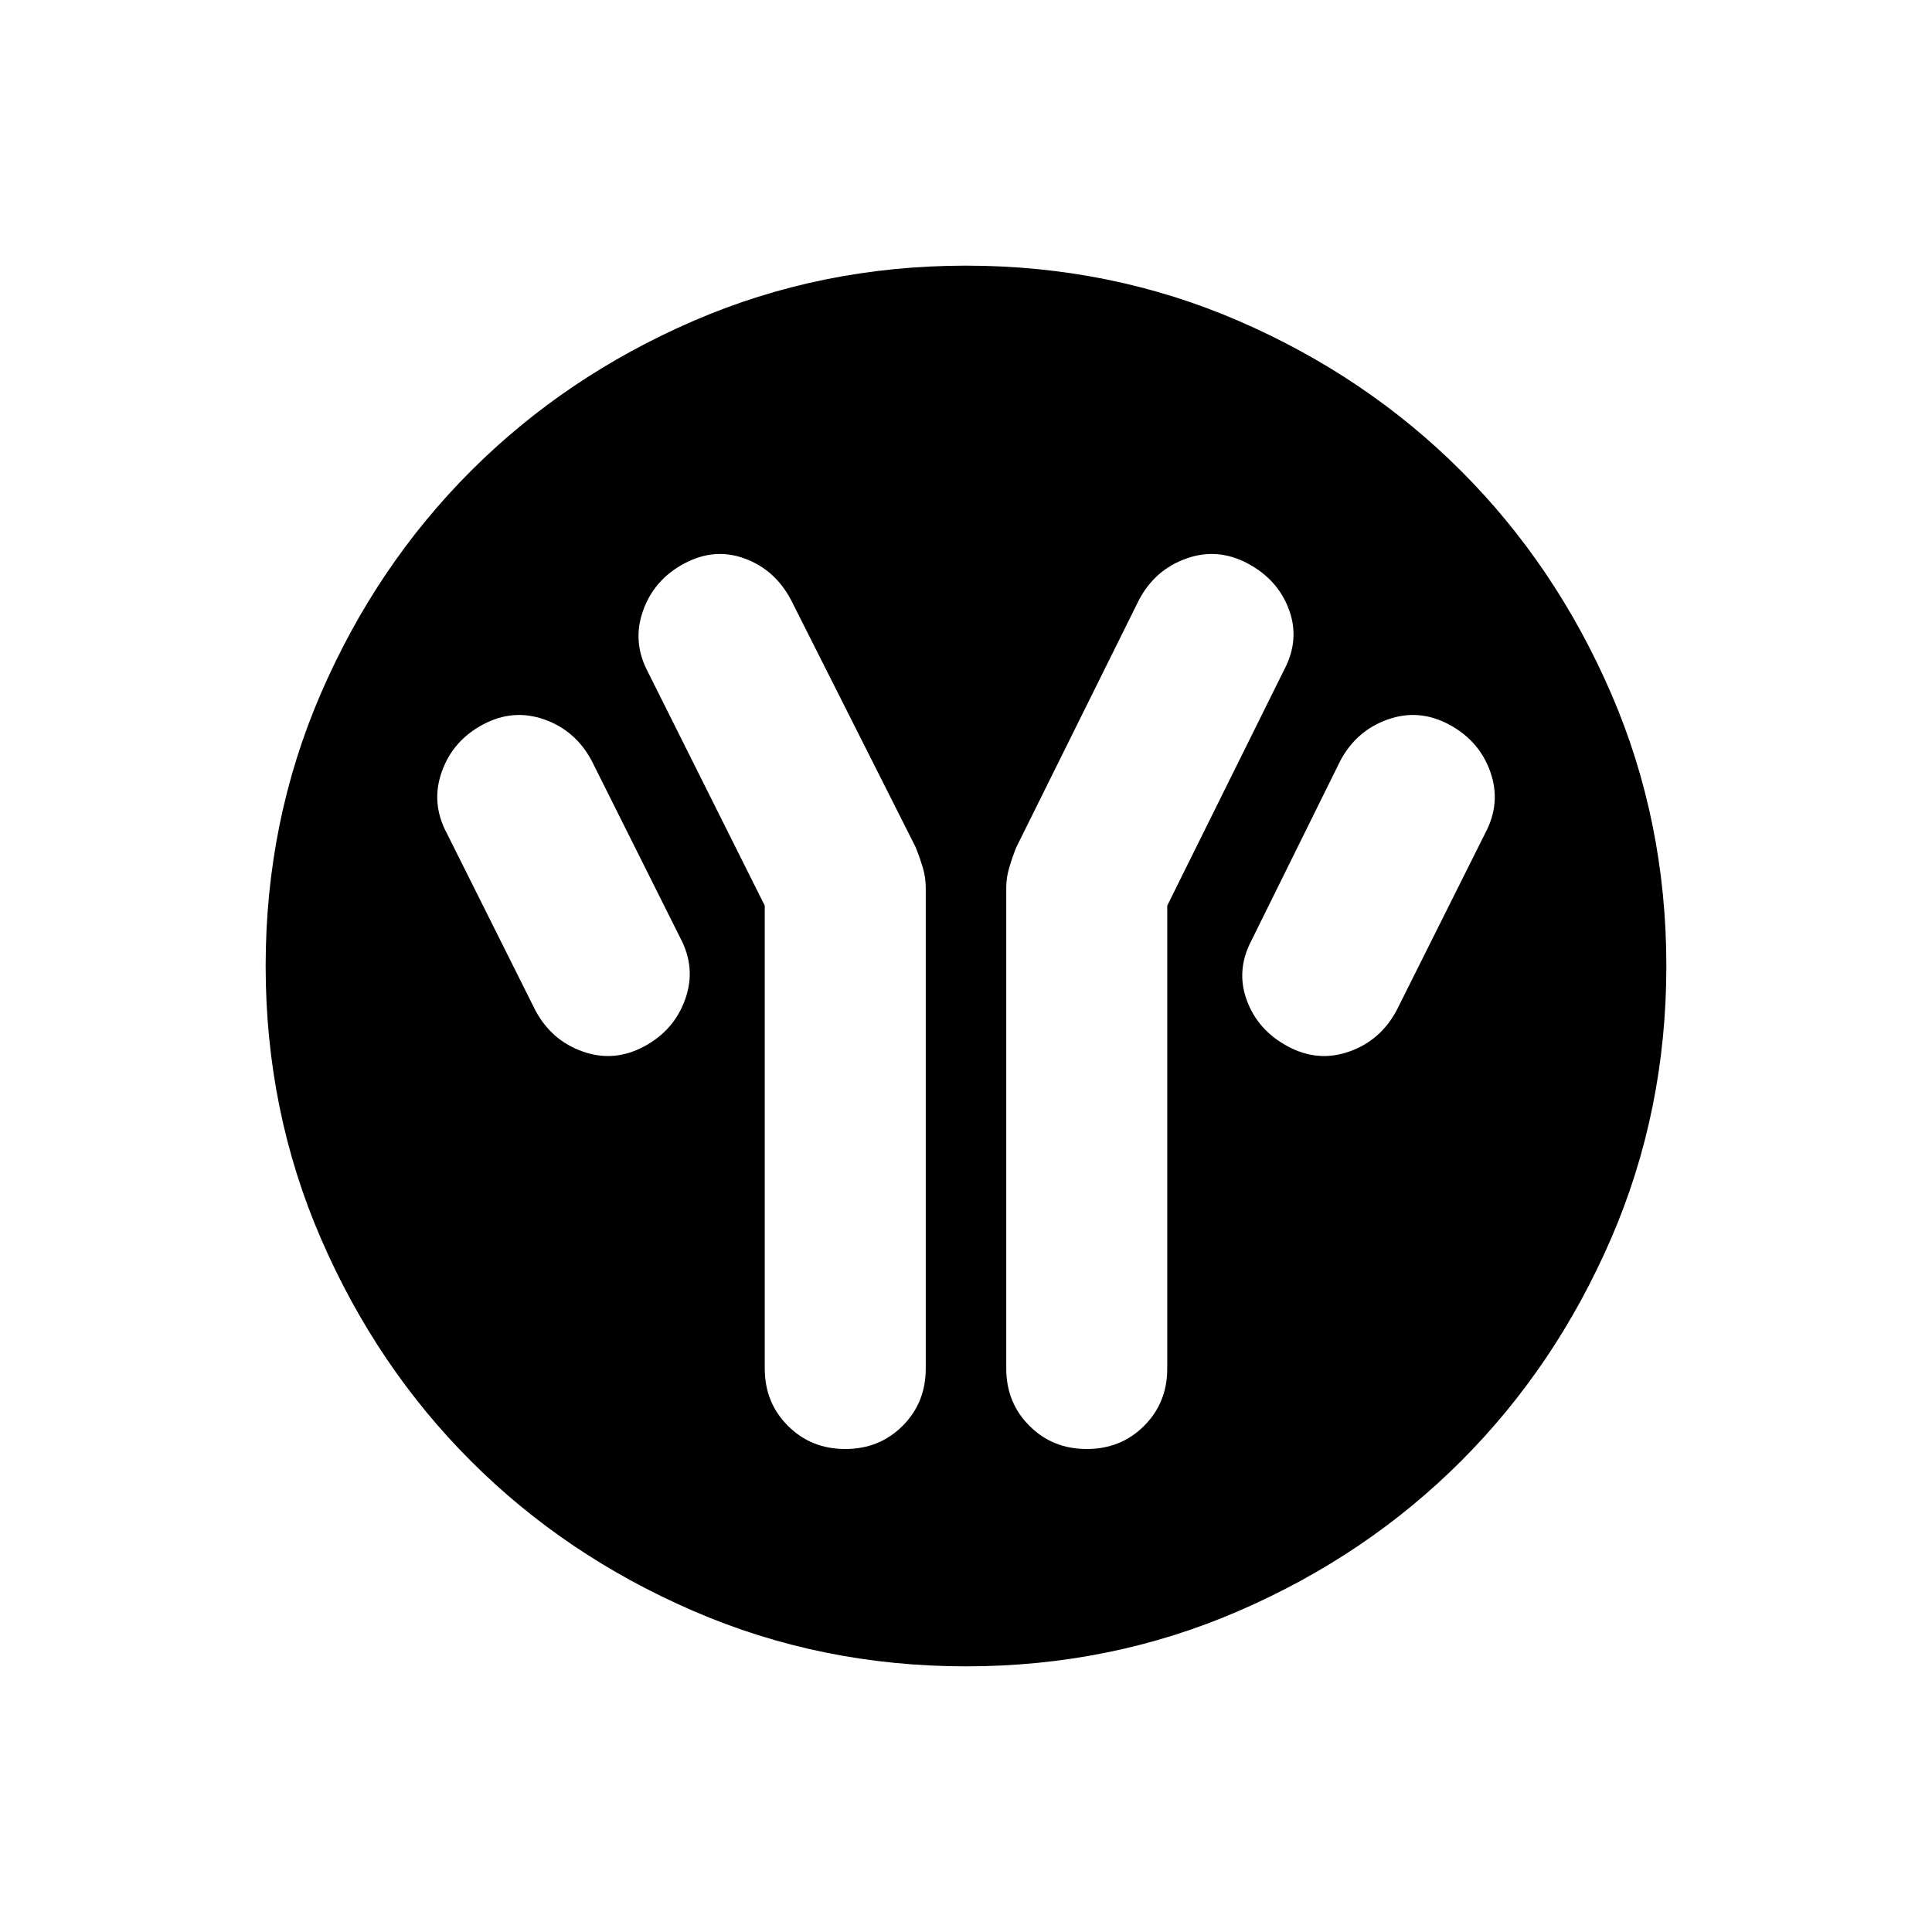 <svg xmlns="http://www.w3.org/2000/svg" height="24" width="24"><path d="M9.5 11.25V17q0 .425.288.712.287.288.712.288t.713-.288q.287-.287.287-.712v-5.975q0-.125-.037-.25-.038-.125-.088-.25L9.825 7.45q-.2-.375-.575-.512Q8.875 6.8 8.5 7t-.512.587q-.138.388.062.763Zm5 0 1.45-2.925q.2-.375.063-.75Q15.875 7.2 15.5 7q-.375-.2-.762-.062-.388.137-.588.512l-1.525 3.075q-.05.125-.087.25-.038.125-.038.25V17q0 .425.288.712.287.288.712.288t.713-.288q.287-.287.287-.712ZM16 13q.375.2.763.062.387-.137.587-.512l1.1-2.2q.2-.375.063-.763Q18.375 9.2 18 9q-.375-.2-.762-.062-.388.137-.588.512l-1.1 2.225q-.2.375-.062.75.137.375.512.575Zm-8 0q.375-.2.512-.588.138-.387-.062-.762l-1.1-2.2q-.2-.375-.587-.512Q6.375 8.8 6 9t-.512.587q-.138.388.062.763l1.1 2.2q.2.375.588.512Q7.625 13.2 8 13Zm4 7.7q-1.8 0-3.387-.688-1.588-.687-2.763-1.862-1.175-1.175-1.863-2.763Q3.3 13.8 3.3 12t.687-3.388Q4.675 7.025 5.85 5.85t2.763-1.863Q10.2 3.3 12 3.3t3.388.687q1.587.688 2.762 1.863t1.863 2.762Q20.7 10.2 20.7 12q0 1.8-.687 3.387-.688 1.588-1.863 2.763-1.175 1.175-2.762 1.862Q13.8 20.7 12 20.7Z"/></svg>